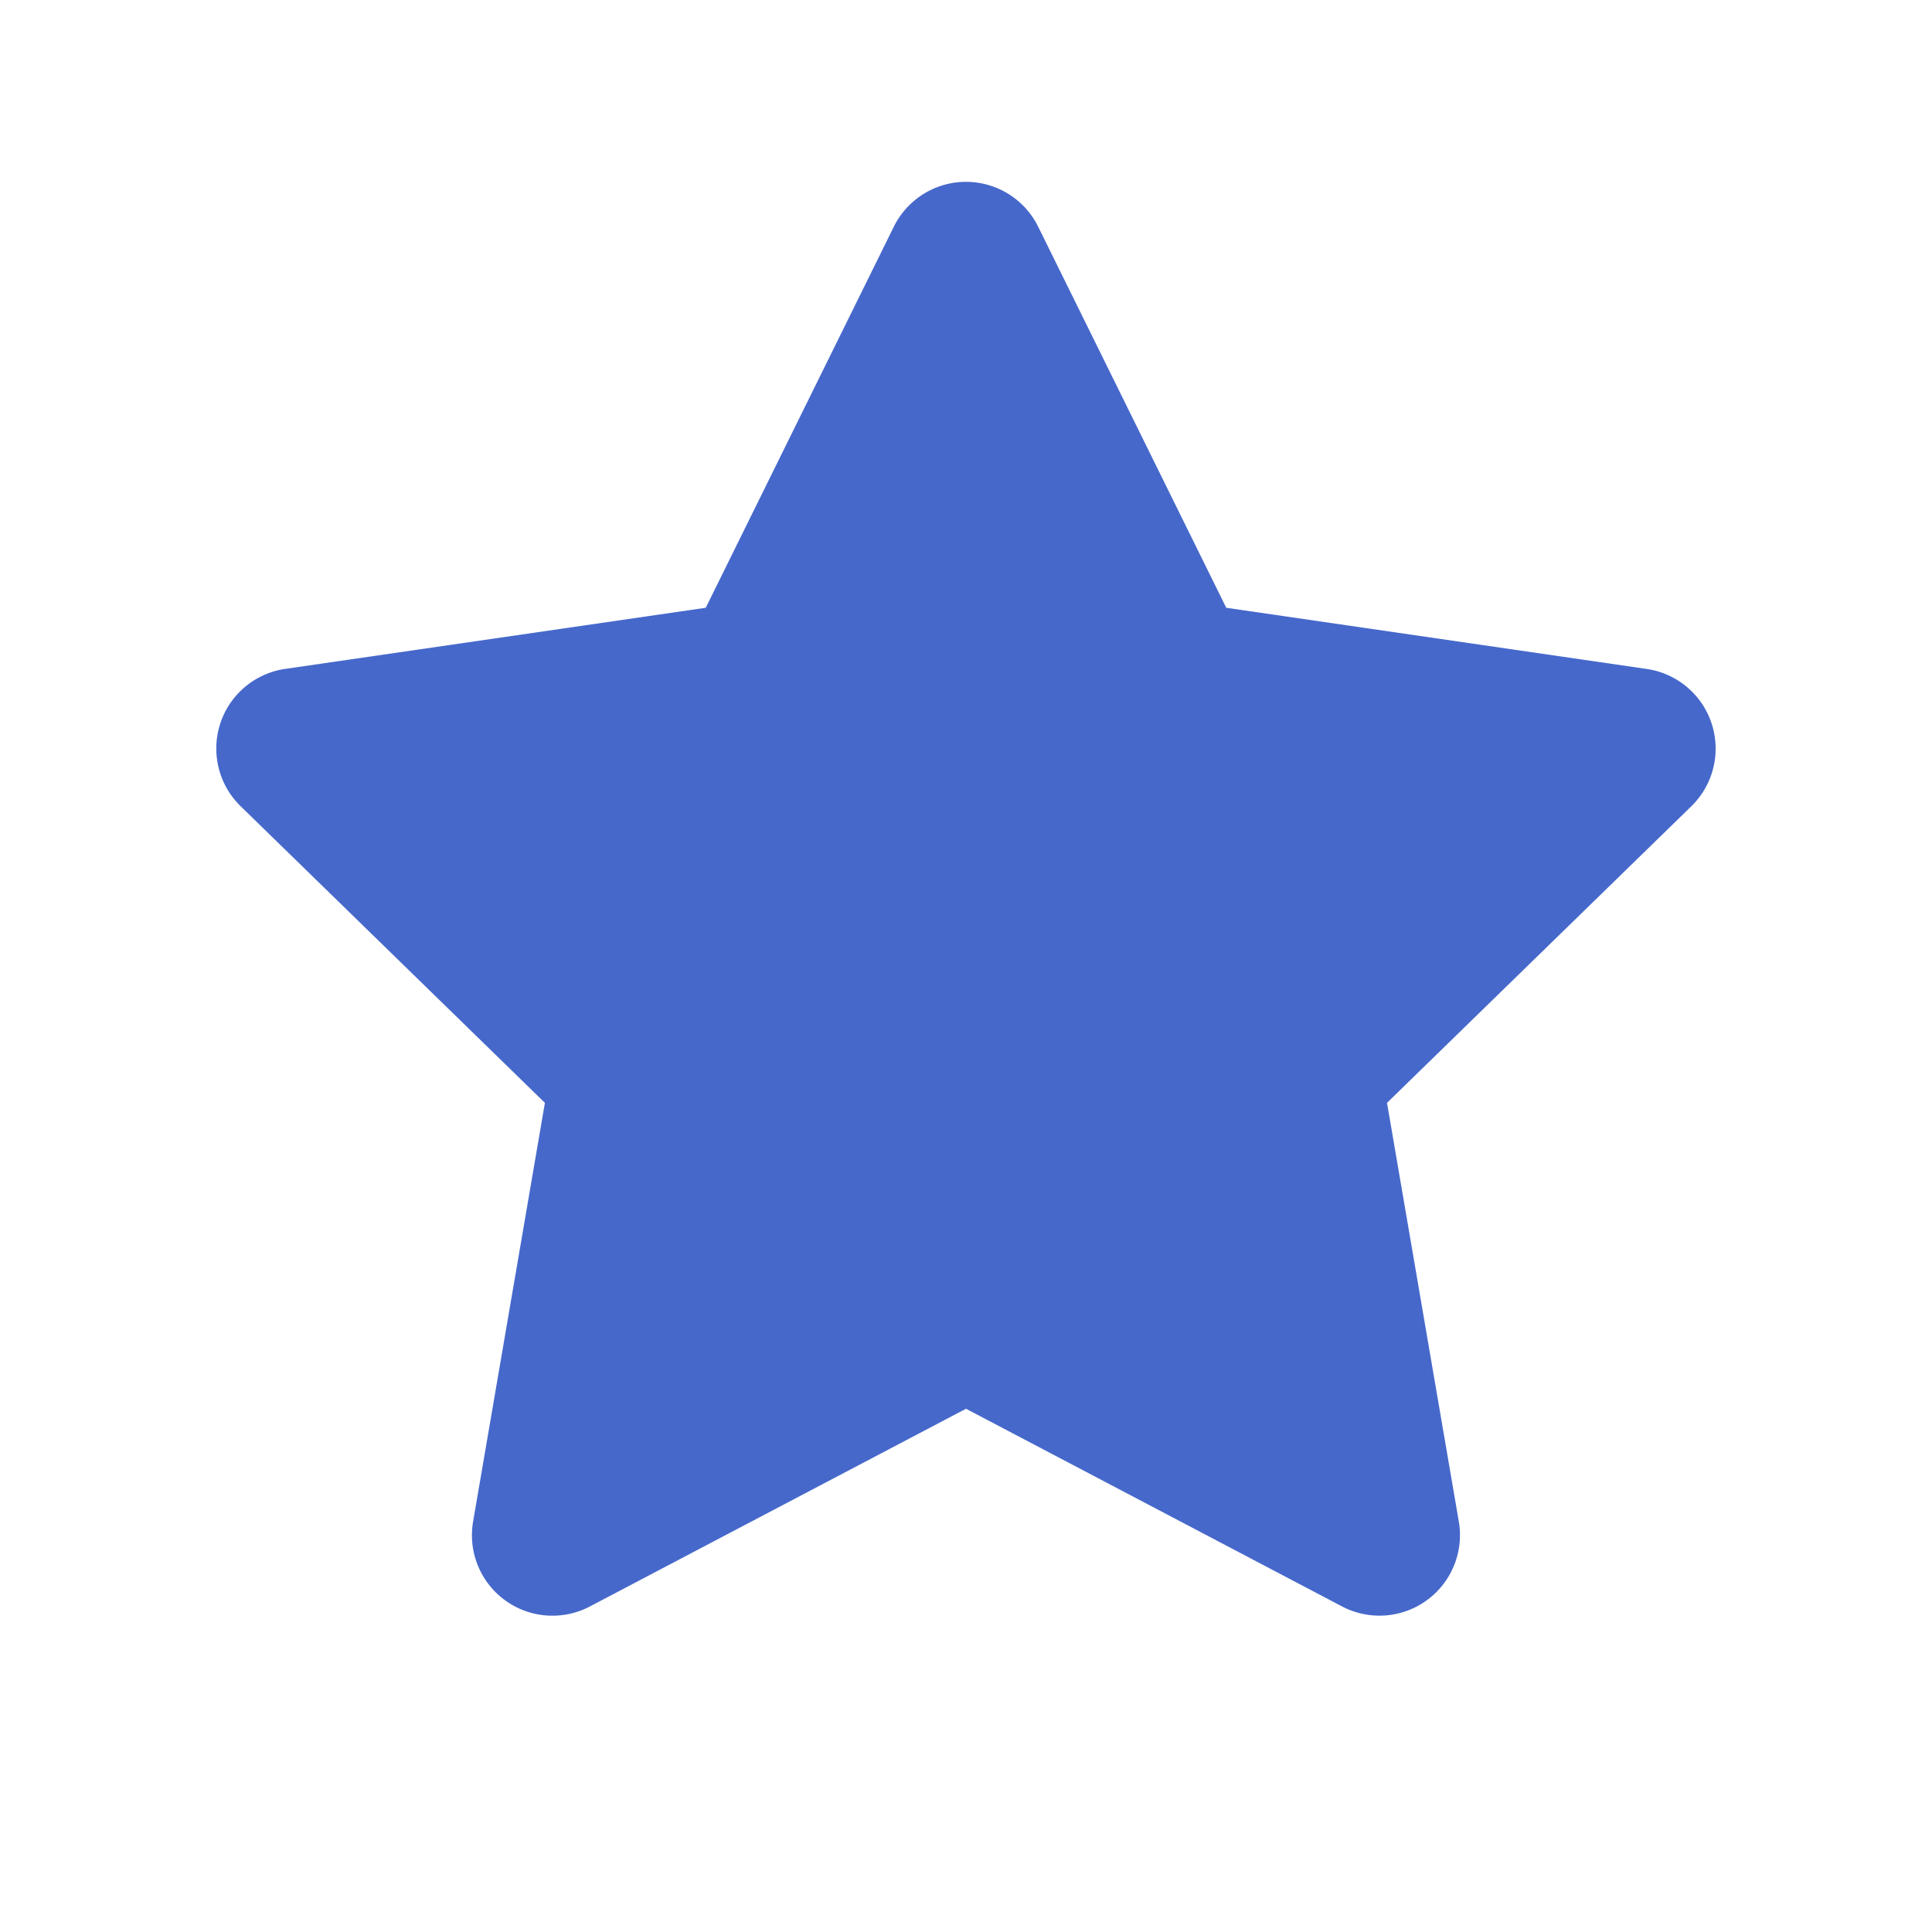 <svg xmlns="http://www.w3.org/2000/svg" width="24" height="24" viewBox="0 0 24 24">
    <path fill="#4668CB" fill-rule="evenodd" d="M12 17.5l-4.672 2.456a1 1 0 0 1-1.451-1.054l.892-5.202-3.78-3.685a1 1 0 0 1 .555-1.706l5.223-.759 2.336-4.733a1 1 0 0 1 1.794 0l2.336 4.733 5.223.76a1 1 0 0 1 .555 1.705L17.23 13.7l.892 5.202a1 1 0 0 1-1.45 1.054L12 17.5z"/>
</svg>
